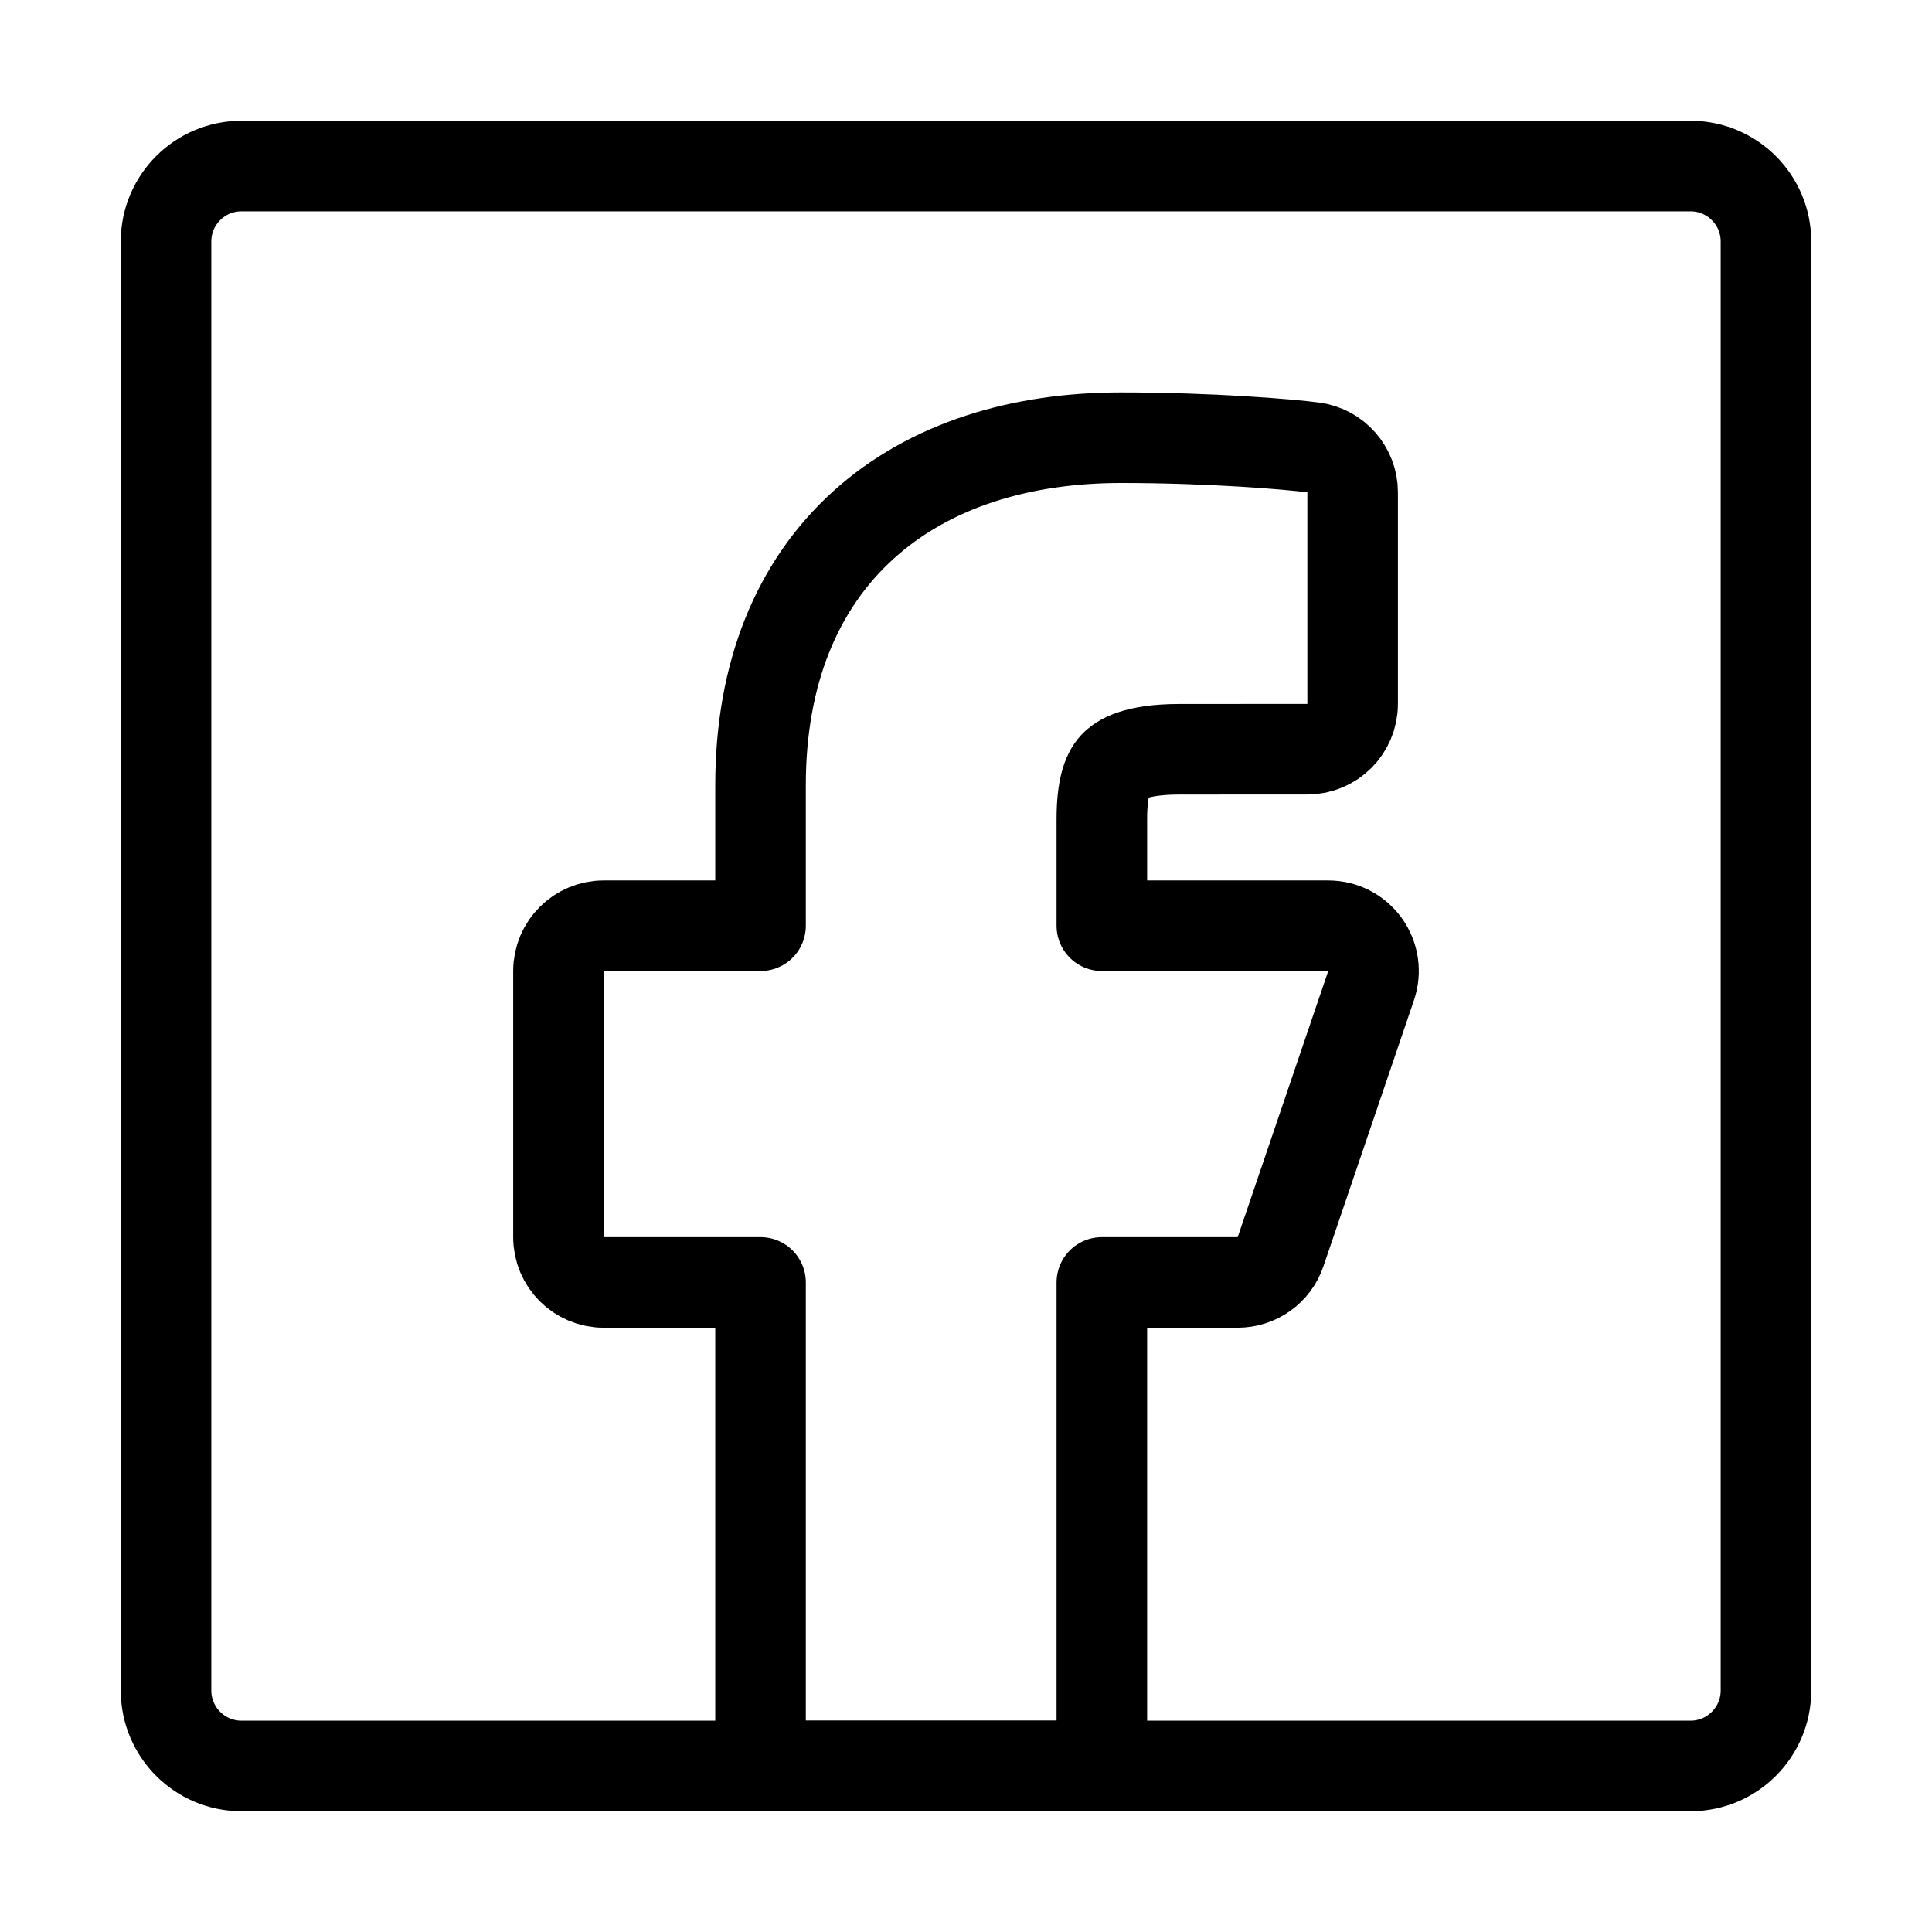 <?xml version="1.0" encoding="UTF-8"?>
<svg xmlns="http://www.w3.org/2000/svg" width="32" height="32" viewBox="0 0 32 32" fill="none">
  <path d="M12.597 28.5C12.597 28.914 12.932 29.25 13.347 29.25H17.5C17.914 29.25 18.25 28.914 18.25 28.5V21.241H20.5C20.821 21.241 21.107 21.037 21.21 20.733L22.71 16.324C22.788 16.095 22.751 15.843 22.61 15.646C22.469 15.449 22.242 15.333 22 15.333H18.25V13.568C18.25 13.053 18.342 12.813 18.453 12.69C18.55 12.582 18.803 12.41 19.536 12.41H19.536L21.654 12.409C22.068 12.409 22.404 12.073 22.404 11.659V8.154C22.404 7.778 22.124 7.459 21.75 7.411C21.348 7.358 20.058 7.25 18.567 7.25C16.913 7.25 15.409 7.698 14.31 8.687C13.199 9.688 12.597 11.158 12.597 13.004V15.333H10C9.586 15.333 9.25 15.668 9.25 16.083V20.491C9.25 20.906 9.586 21.241 10 21.241H12.597V28.5Z" stroke="black" stroke-width="1.5" stroke-linejoin="round"></path>
  <path d="M2.75 4C2.75 3.31 3.31 2.75 4 2.75H28C28.69 2.75 29.25 3.31 29.25 4V28C29.25 28.69 28.69 29.25 28 29.25H4C3.31 29.25 2.75 28.69 2.75 28V4Z" stroke="black" stroke-width="1.5"></path>
</svg>
